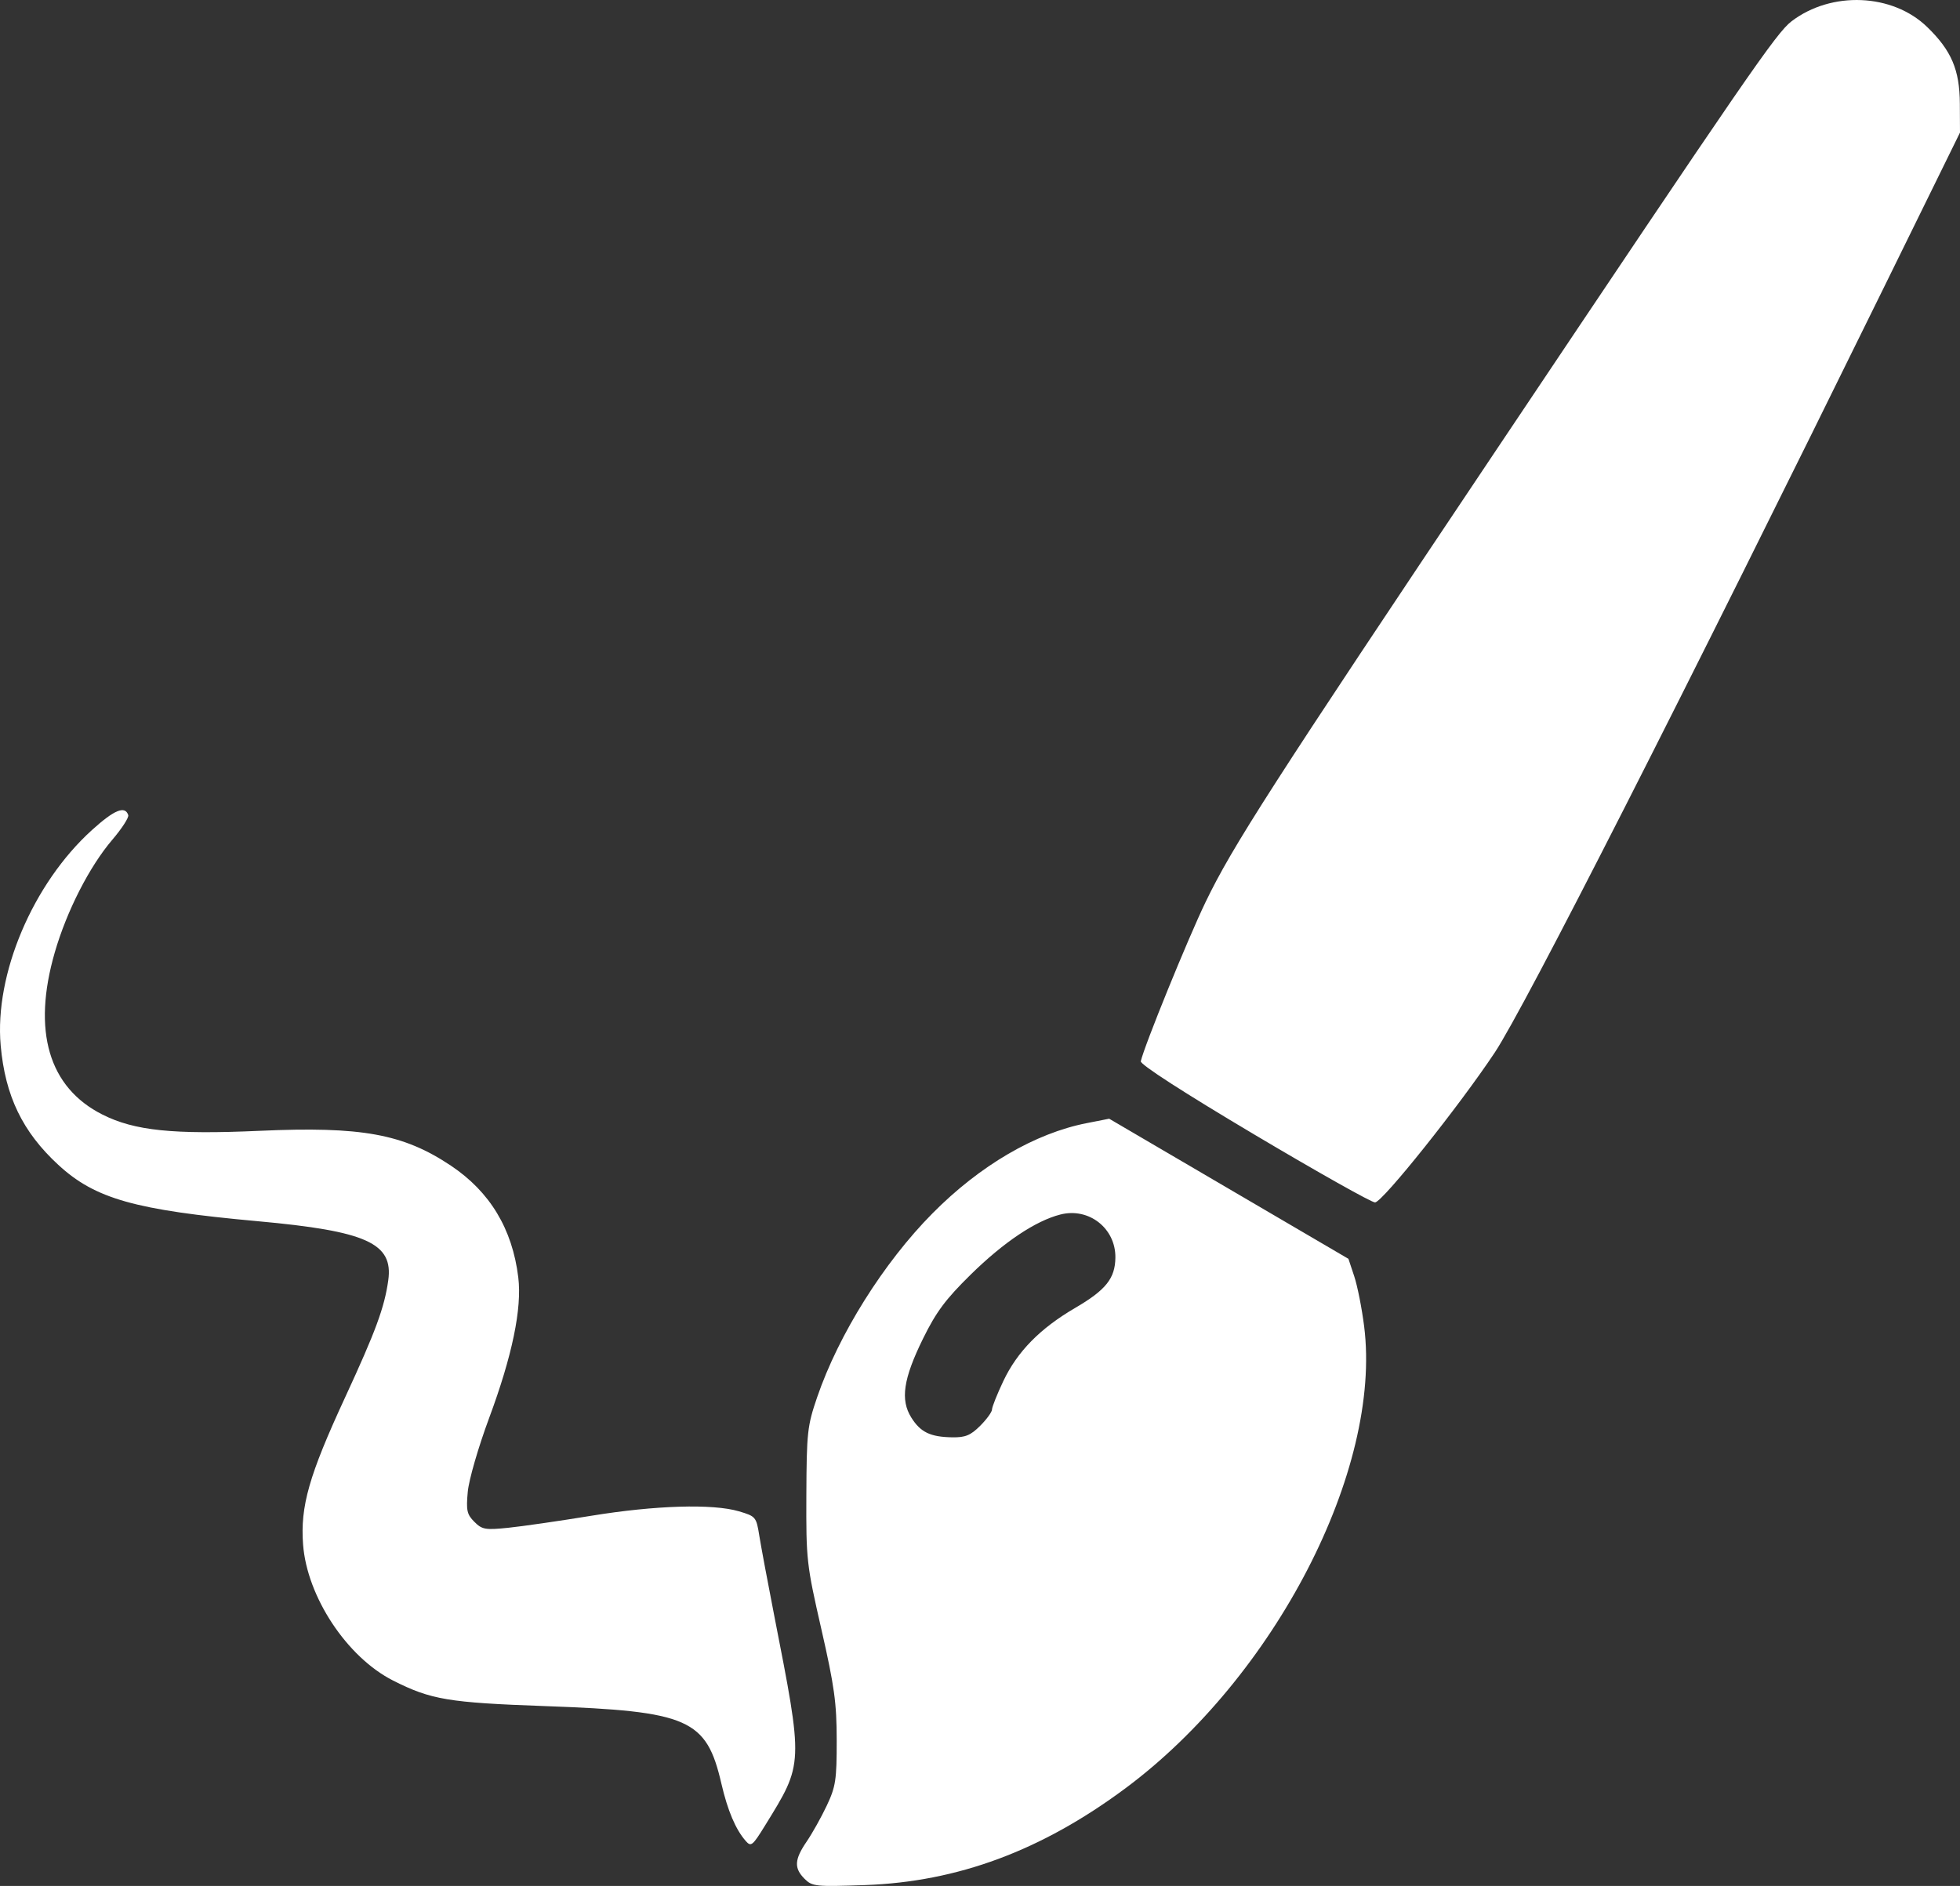 <?xml version="1.0" encoding="UTF-8" standalone="no"?>
<!-- Created with Inkscape (http://www.inkscape.org/) -->

<svg
   xmlns:dc="http://purl.org/dc/elements/1.1/"
   xmlns:cc="http://creativecommons.org/ns#"
   xmlns:rdf="http://www.w3.org/1999/02/22-rdf-syntax-ns#"
   xmlns:svg="http://www.w3.org/2000/svg"
   xmlns="http://www.w3.org/2000/svg"
   xmlns:sodipodi="http://sodipodi.sourceforge.net/DTD/sodipodi-0.dtd"
   xmlns:inkscape="http://www.inkscape.org/namespaces/inkscape"
   version="1.1"
   id="svg1199"
   width="511.216"
   height="491.977"
   viewBox="0 0 511.216 491.977"
   sodipodi:docname="693762_drawing_512x512.png.svg"
   inkscape:version="0.92.5 (2060ec1f9f, 2020-04-08)">
  <rect x="0" y="0" width="511.216" height="491.977" fill="#333333" stroke="none"/>
  <defs
     id="defs1203" />
  <sodipodi:namedview
     pagecolor="#ffffff"
     bordercolor="#666666"
     borderopacity="1"
     objecttolerance="10"
     gridtolerance="10"
     guidetolerance="10"
     inkscape:pageopacity="0"
     inkscape:pageshadow="2"
     inkscape:window-width="1872"
     inkscape:window-height="1032"
     id="namedview1201"
     showgrid="false"
     inkscape:zoom="1.3037281"
     inkscape:cx="237.511"
     inkscape:cy="291.52645"
     inkscape:window-x="48"
     inkscape:window-y="48"
     inkscape:window-maximized="0"
     inkscape:current-layer="svg1199"
     showborder="false"
     fit-margin-top="0"
     fit-margin-left="0"
     fit-margin-right="0"
     fit-margin-bottom="0" />
  <path
     style="fill:#ffffff"
     d="m 209.852,490.121 c -2.787,-2.787 -2.662,-5.024 0.546,-9.721 1.461,-2.139 3.823,-6.365 5.25,-9.39 2.325,-4.929 2.593,-6.693 2.586,-17 -0.007,-9.805 -0.596,-14.079 -4,-29 -3.867,-16.954 -3.99,-18.046 -3.917,-35 0.07,-16.342 0.256,-18.029 2.809,-25.5 5.605,-16.403 17.365,-35.151 30.116,-48.012 12.375,-12.483 26.677,-20.848 40.188,-23.506 l 5.871,-1.155 31.202,18.274 31.202,18.274 1.515,4.563 c 0.833,2.509 1.996,8.388 2.584,13.063 4.697,37.352 -23.308,91.538 -62.281,120.507 -21.886,16.267 -43.747,24.39 -67.922,25.237 -12.881,0.451 -13.757,0.36 -15.75,-1.633 z m 45.813,-118.187 c 1.692,-1.692 3.077,-3.605 3.078,-4.25 4.3e-4,-0.645 1.325,-3.972 2.943,-7.392 3.639,-7.692 9.583,-13.748 18.747,-19.1 8.007,-4.676 10.413,-7.682 10.488,-13.1 0.106,-7.649 -6.896,-13.157 -14.327,-11.271 -6.487,1.646 -14.792,7.21 -23.424,15.691 -6.521,6.406 -8.99,9.722 -12.397,16.644 -5.169,10.505 -5.99,16.004 -3.08,20.641 2.407,3.836 4.964,5.065 10.722,5.152 3.374,0.051 4.763,-0.526 7.25,-3.014 z m -61.171,108.3 c -2.619,-2.988 -4.71,-7.918 -6.334,-14.934 -3.906,-16.876 -8.483,-18.893 -45.918,-20.233 -25.298,-0.906 -29.847,-1.67 -39.741,-6.681 -11.999,-6.076 -22.418,-21.831 -23.449,-35.458 -0.755,-9.988 1.546,-18.046 10.971,-38.418 7.96,-17.206 10.255,-23.432 11.244,-30.515 1.353,-9.683 -5.617,-12.839 -34.071,-15.426 -32.035,-2.913 -42.376,-5.836 -51.992,-14.701 -9.33,-8.601 -13.857,-17.986 -15.027,-31.156 -1.649,-18.561 8.378,-42.22 23.814,-56.189 5.837,-5.282 8.616,-6.426 9.459,-3.892 0.205,0.617 -1.656,3.498 -4.135,6.403 -5.976,7.002 -11.878,18.548 -15.019,29.387 -5.946,20.519 -1.61,35.272 12.446,42.342 8.341,4.195 18.446,5.237 41,4.226 26.523,-1.189 37.452,0.801 49.841,9.074 10.202,6.813 16.059,16.517 17.598,29.161 0.987,8.108 -1.568,20.435 -7.609,36.707 -2.806,7.558 -5.273,16.073 -5.563,19.202 -0.453,4.883 -0.228,5.916 1.711,7.855 2.028,2.028 2.843,2.17 8.877,1.552 3.655,-0.374 13.395,-1.784 21.645,-3.132 16.696,-2.729 31.678,-3.179 38.5,-1.157 4.366,1.294 4.524,1.481 5.293,6.297 0.436,2.73 2.155,11.938 3.82,20.463 7.744,39.65 7.778,38.841 -2.322,55.224 -3.261,5.289 -3.643,5.593 -5.039,4 z M 327.242,296.011 c -18.527,-11.009 -29.884,-18.338 -29.697,-19.163 0.914,-4.034 12.264,-31.922 16.919,-41.574 7.003,-14.518 17.144,-30.292 75.623,-117.631 65.756,-98.208 73.244,-109.082 77.197,-112.096 10.421,-7.948 26.336,-7.271 35.38,1.505 6.325,6.138 8.466,11.167 8.512,19.994 l 0.039,7.534 -19.88,40.466 C 439.092,181.388 397.663,262.854 389.856,274.596 c -9.278,13.955 -29.145,38.842 -31.195,39.078 -0.781,0.09 -14.92,-7.858 -31.42,-17.663 z"
     id="path1209"
     inkscape:connector-curvature="0" />
</svg>
